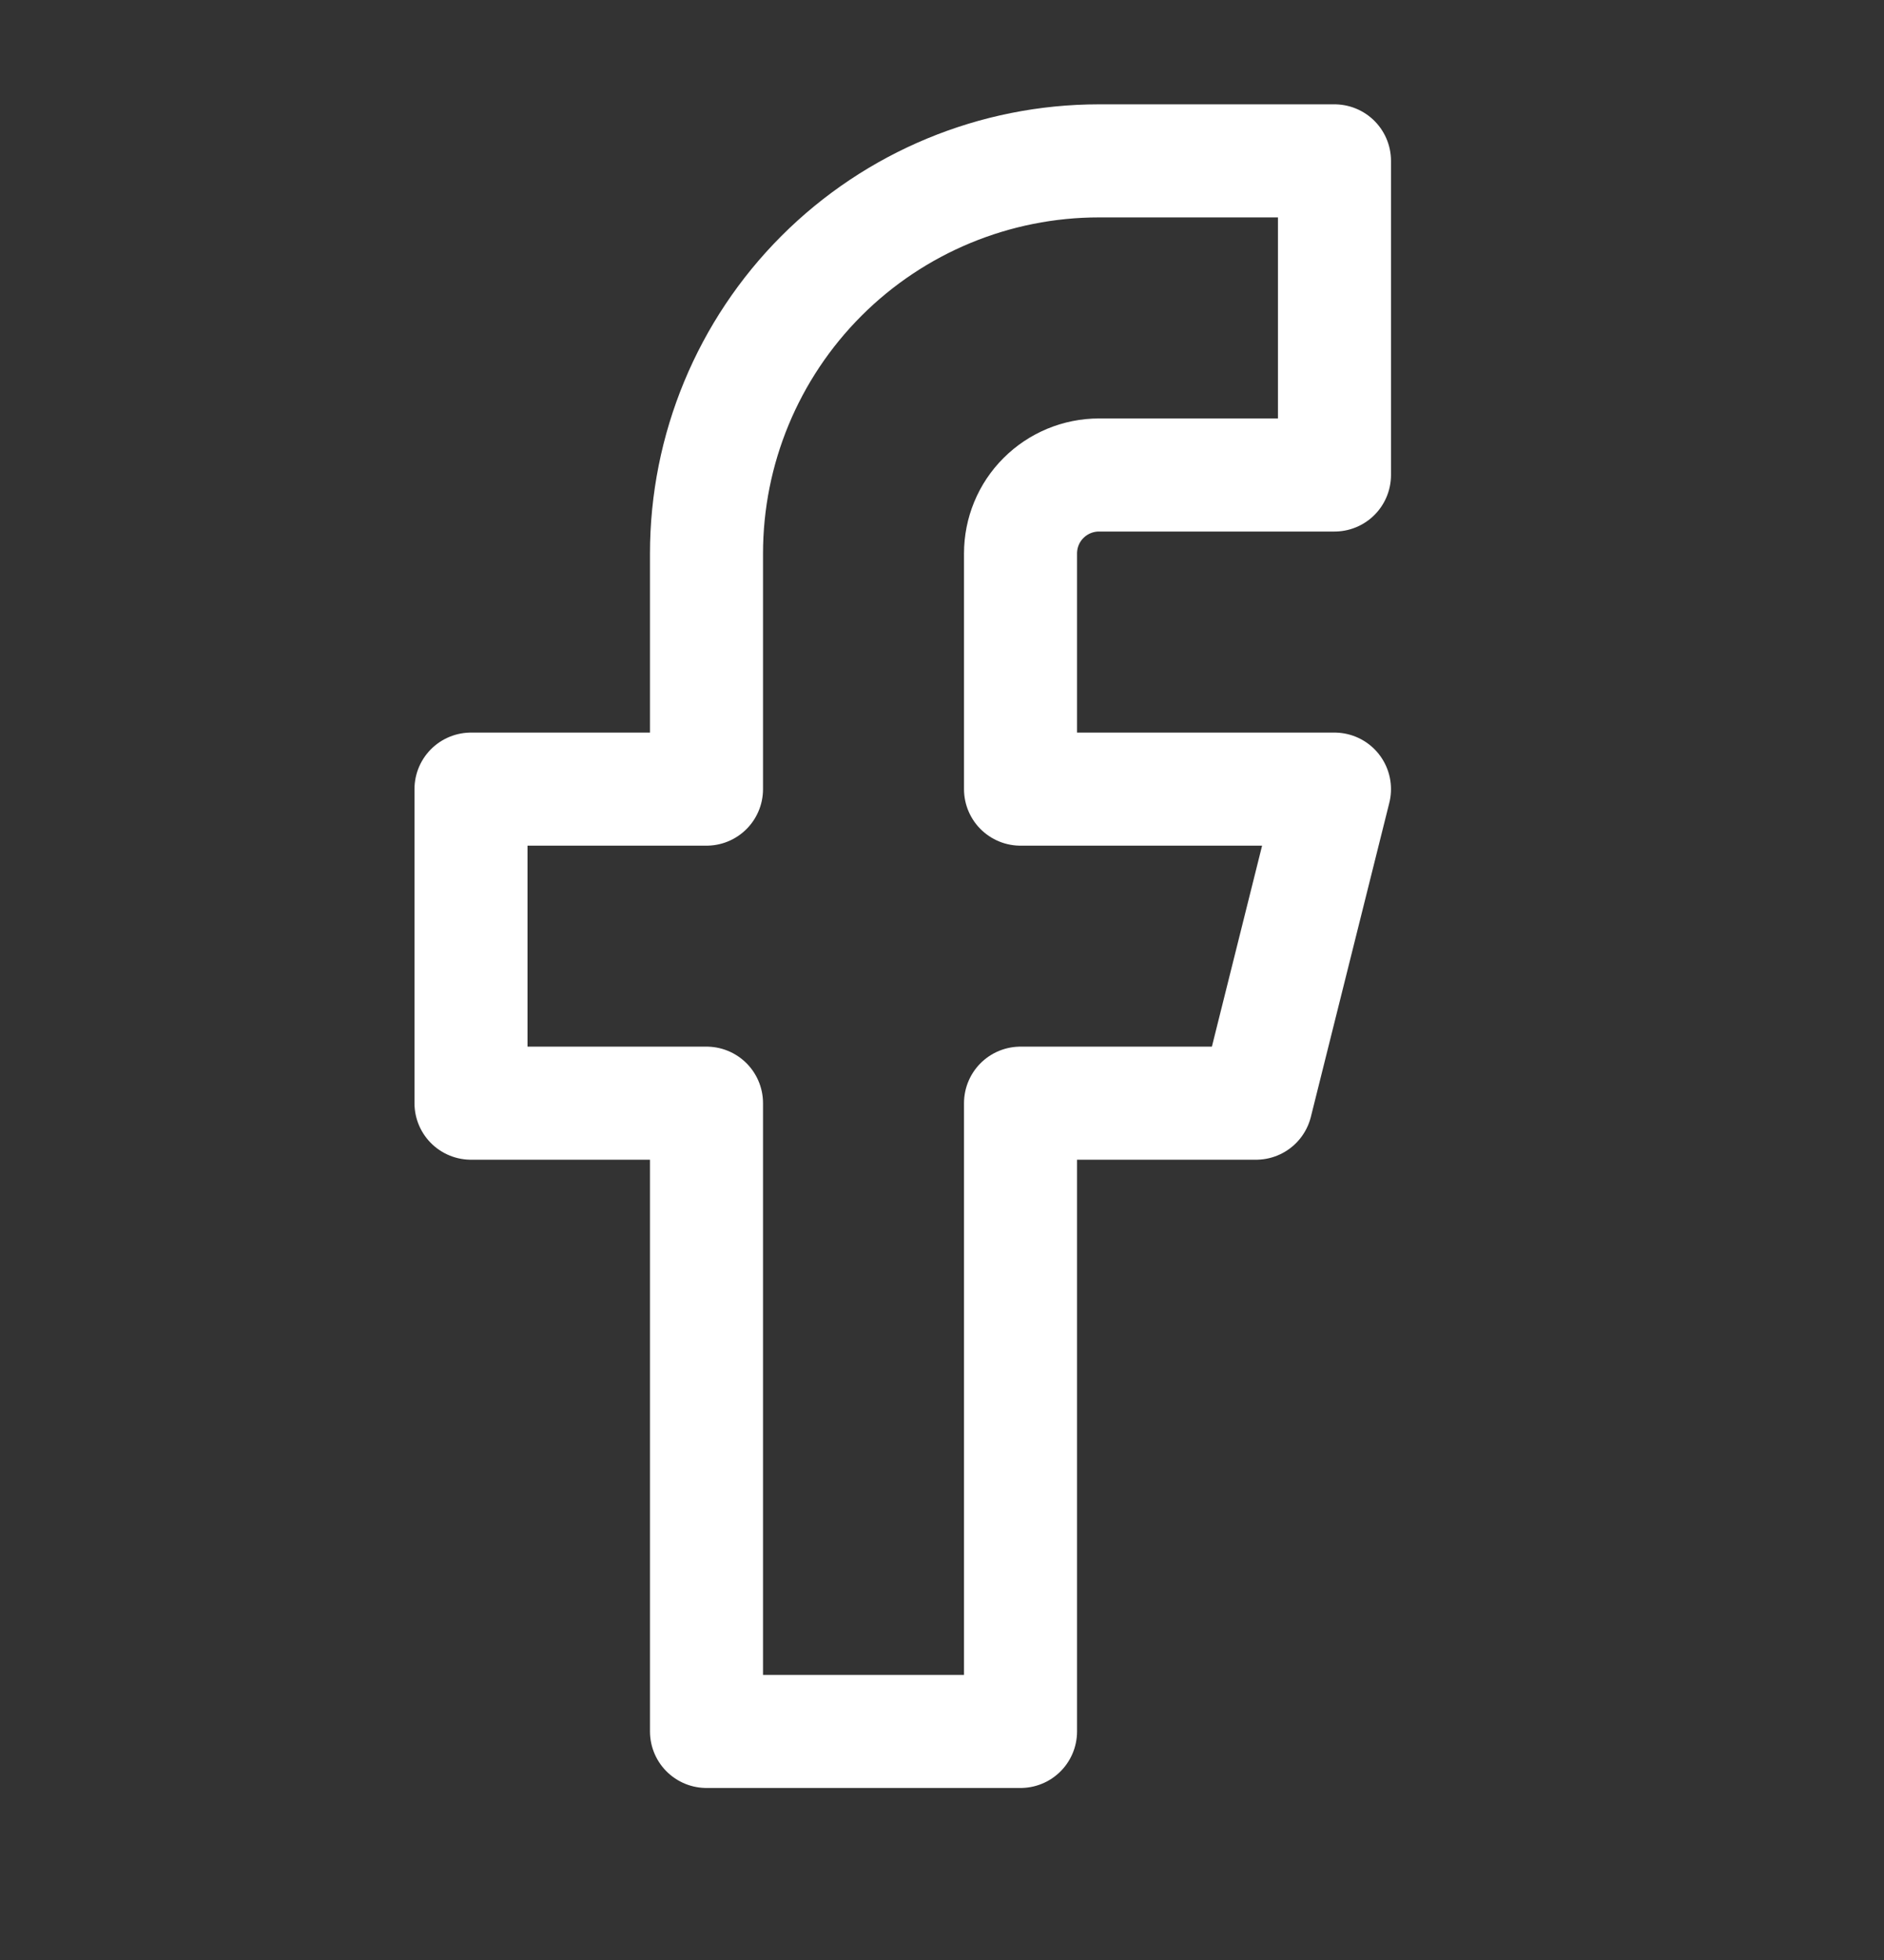 <svg width="25" height="26" viewBox="0 0 25 26" fill="none" xmlns="http://www.w3.org/2000/svg">
<rect x="0" y="0" width="25" height="26" fill="#333333" stroke="none"/>
<path d="M17.708 2.134H14.583C13.202 2.134 11.877 2.683 10.9 3.66C9.924 4.637 9.375 5.961 9.375 7.343V10.468H6.25V14.634H9.375V22.968H13.542V14.634H16.667L17.708 10.468H13.542V7.343C13.542 7.066 13.651 6.801 13.847 6.606C14.042 6.411 14.307 6.301 14.583 6.301H17.708V2.134Z" stroke="white" stroke-width="1.5" stroke-linecap="round" stroke-linejoin="round"/>
</svg>
